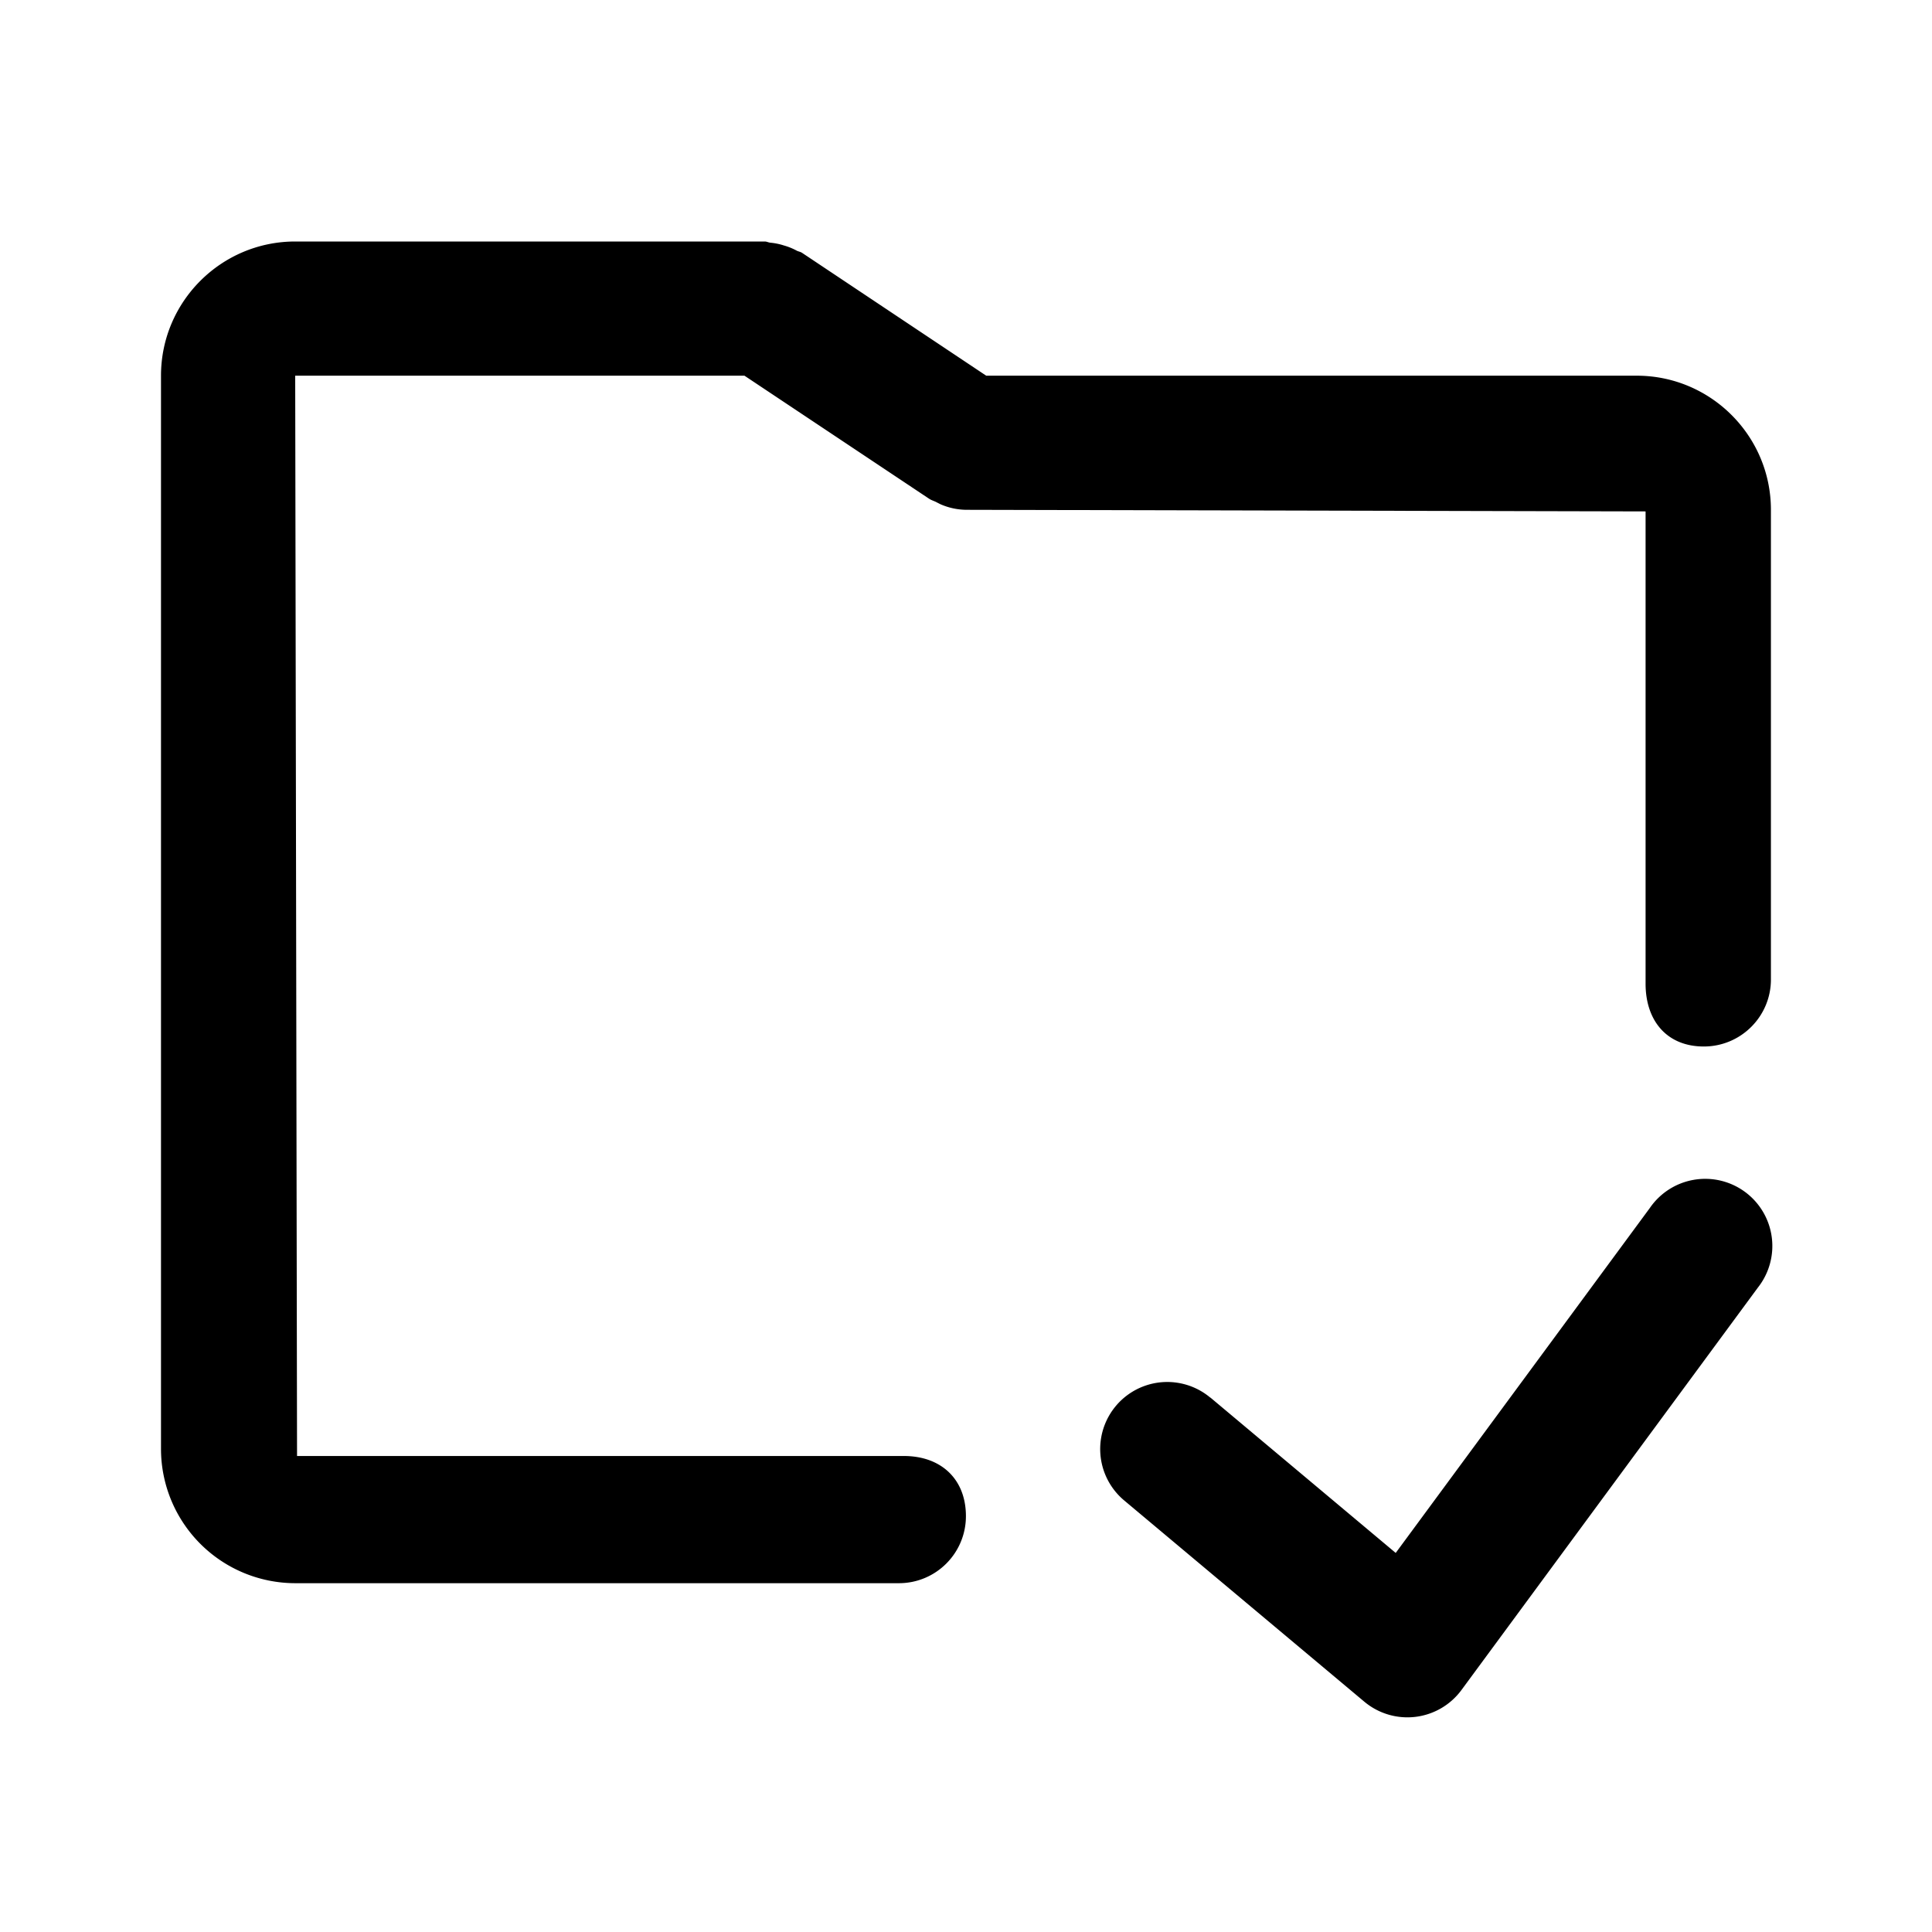 <svg xmlns="http://www.w3.org/2000/svg" fill="none" viewBox="0 0 24 24"><path fill="currentColor" fill-rule="evenodd" d="M21.166 13c-.46 0-.724-.32-.724-.78V6.353L12 6.333a.82.82 0 0 1-.288-.057c-.03-.011-.056-.026-.084-.04-.03-.015-.061-.023-.09-.043l-2.29-1.526H3.667l.023 13.42h7.539c.46 0 .77.286.77.747 0 .46-.372.833-.833.833h-7.5A1.669 1.669 0 0 1 2 18V4.667C2 3.747 2.748 3 3.667 3H9.5c.025 0 .046.013.072.015a.78.78 0 0 1 .165.034.773.773 0 0 1 .155.062c.022.013.047.015.07.029l2.289 1.527h8.081c.92 0 1.667.748 1.667 1.666v5.834c0 .46-.373.833-.834.833Zm-6.13 4.361 2.302 1.93 3.157-4.285a.834.834 0 1 1 1.342.989l-3.683 5a.834.834 0 0 1-1.206.144l-2.983-2.5a.833.833 0 1 1 1.07-1.277Z" clip-rule="evenodd"/></svg>